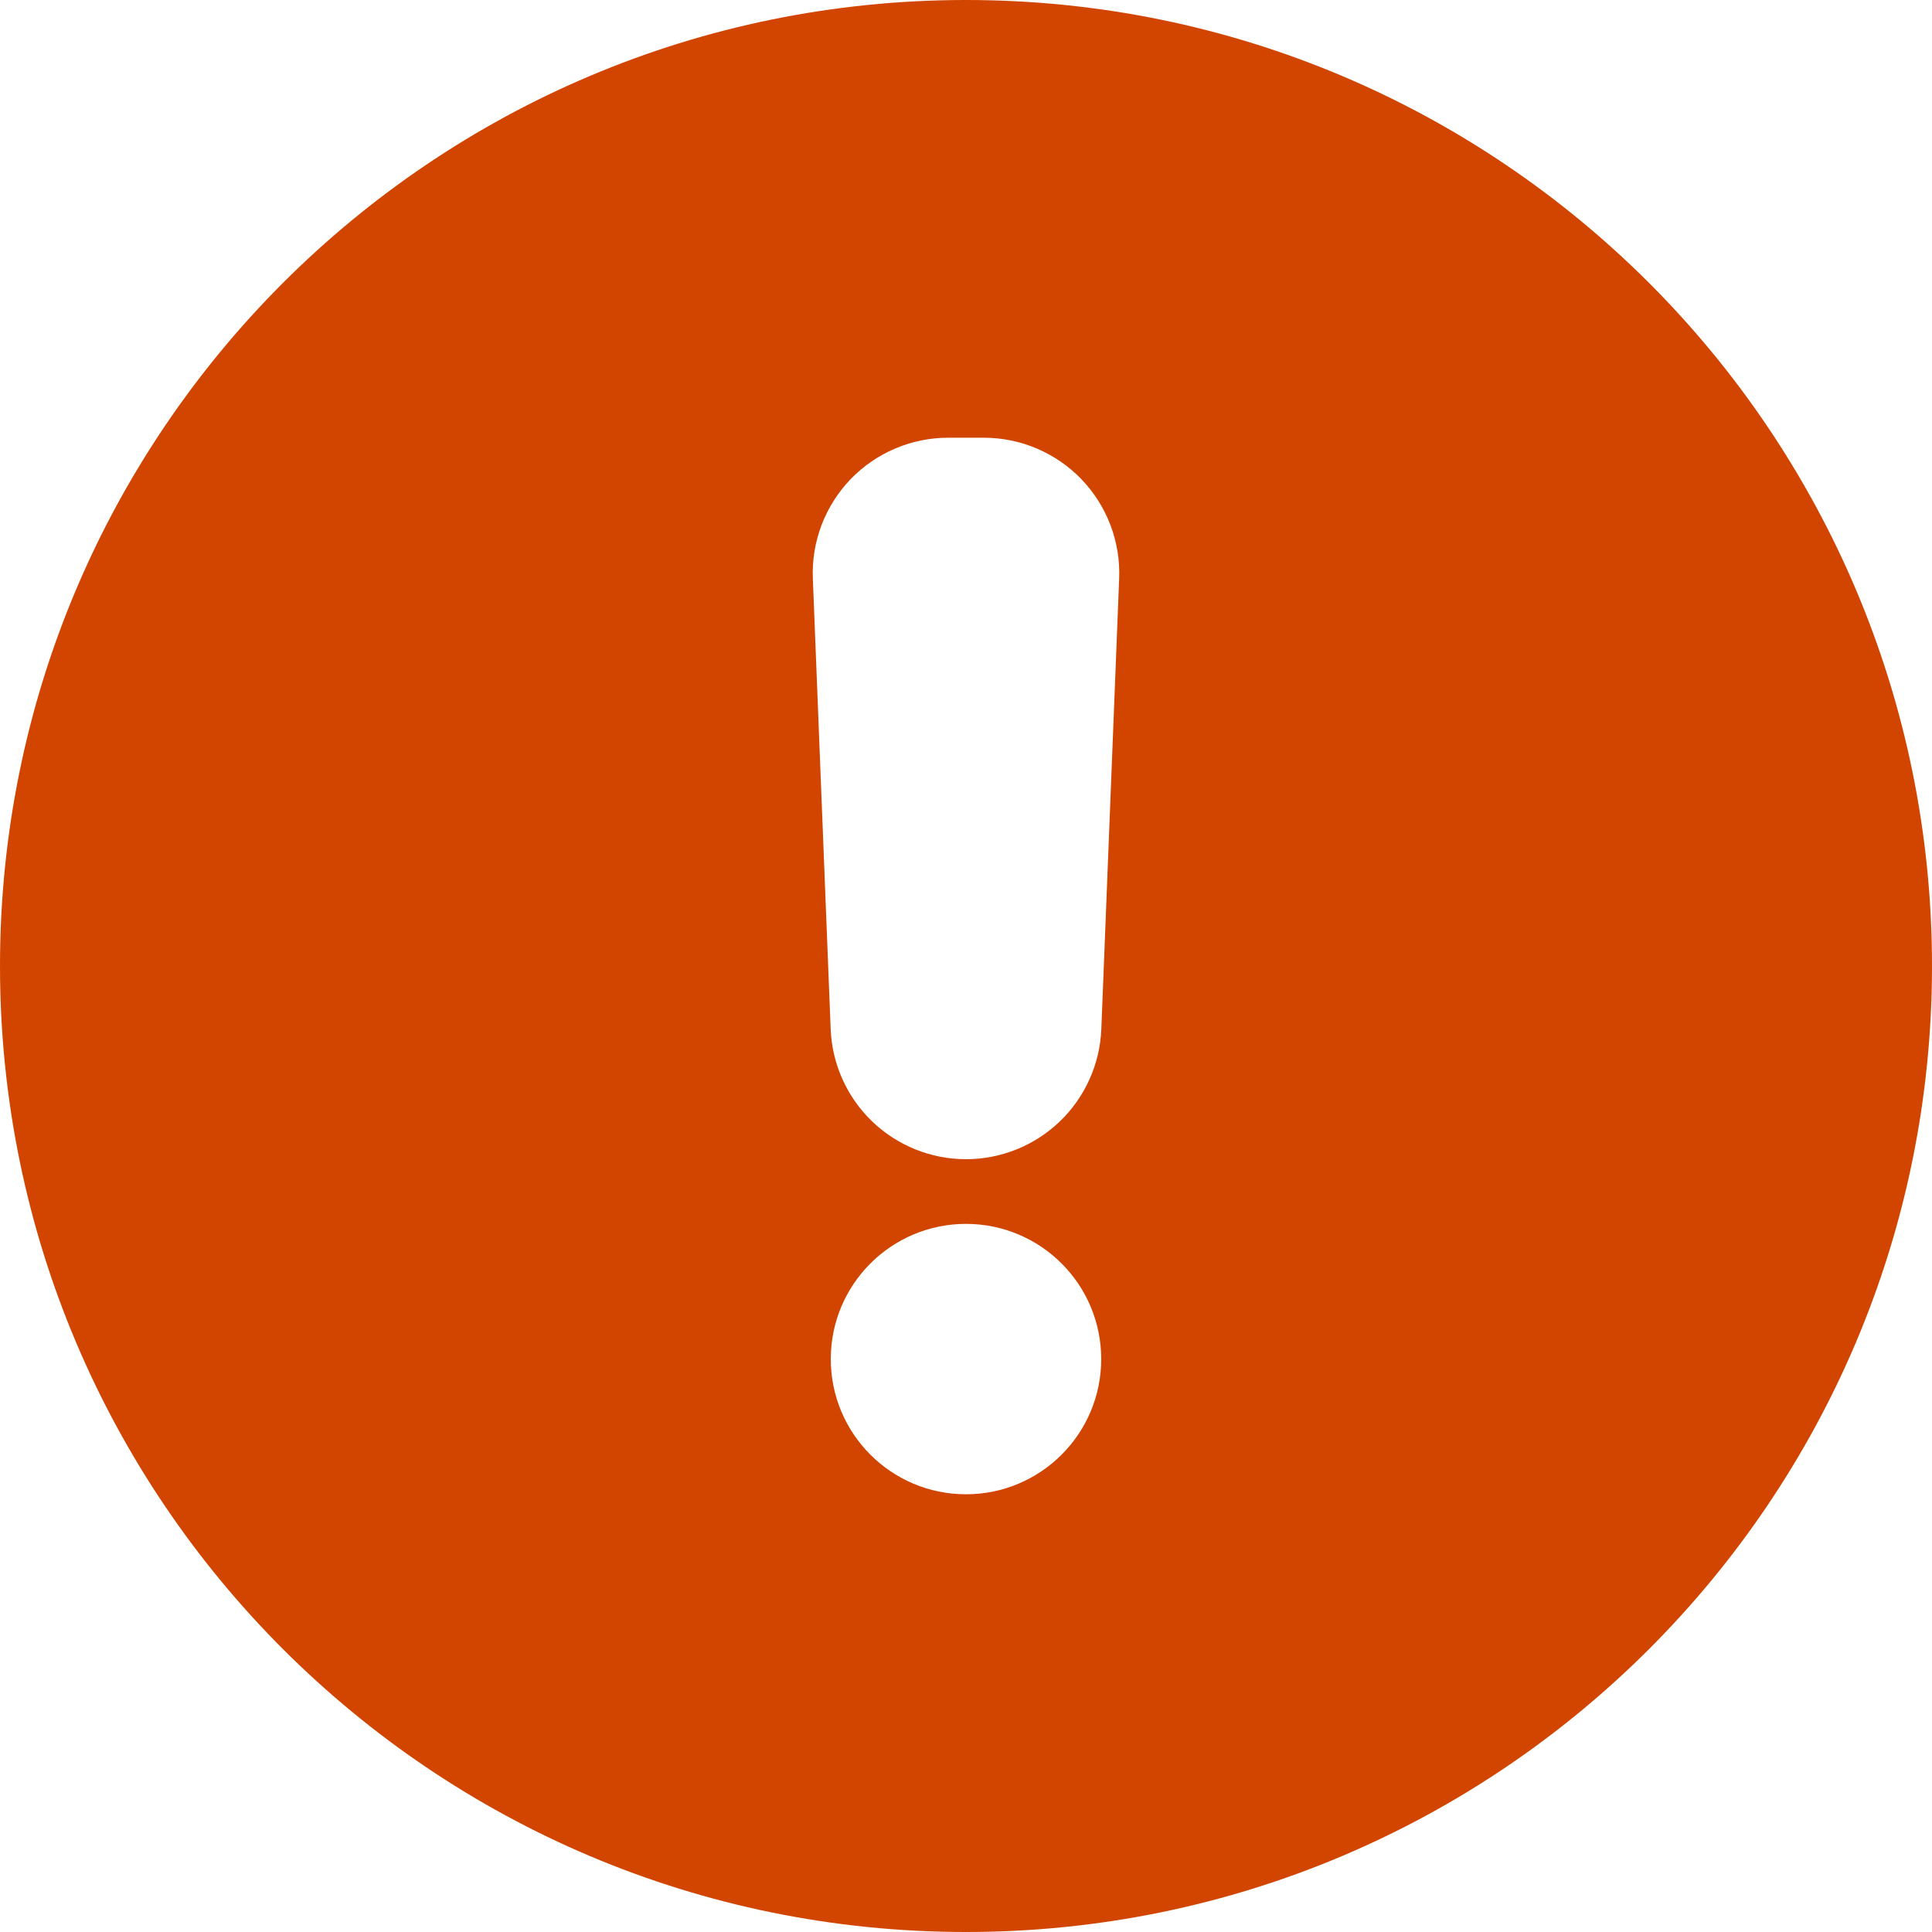 <svg width="69" height="69" viewBox="0 0 69 69" fill="none" xmlns="http://www.w3.org/2000/svg">
<g clip-path="url(#clip0_5_80)">
<path fill-rule="evenodd" clip-rule="evenodd" d="M34.5 69C53.554 69 69 53.554 69 34.5C69 15.446 53.554 0 34.5 0C15.446 0 0 15.446 0 34.5C0 53.554 15.446 69 34.5 69ZM34.5 41.4C33.251 41.4 32.05 40.916 31.149 40.051C30.248 39.185 29.717 38.004 29.667 36.756L29.03 20.66C29.004 20.009 29.11 19.36 29.342 18.751C29.573 18.143 29.925 17.587 30.376 17.117C30.827 16.648 31.369 16.275 31.968 16.02C32.567 15.764 33.211 15.633 33.863 15.633H35.137C35.789 15.633 36.433 15.764 37.032 16.02C37.631 16.275 38.173 16.648 38.624 17.117C39.075 17.587 39.427 18.143 39.658 18.751C39.89 19.36 39.996 20.009 39.97 20.66L39.333 36.756C39.283 38.004 38.752 39.185 37.851 40.051C36.95 40.916 35.749 41.4 34.5 41.4ZM34.5 43.71C37.167 43.71 39.329 45.872 39.329 48.538C39.329 51.205 37.167 53.367 34.5 53.367C31.833 53.367 29.671 51.205 29.671 48.538C29.671 45.872 31.833 43.71 34.5 43.71Z" fill="#d24500"/>
</g>
<defs>
<clipPath id="clip0_5_80">
<rect width="69" height="69" fill="white"/>
</clipPath>
</defs>
</svg>
